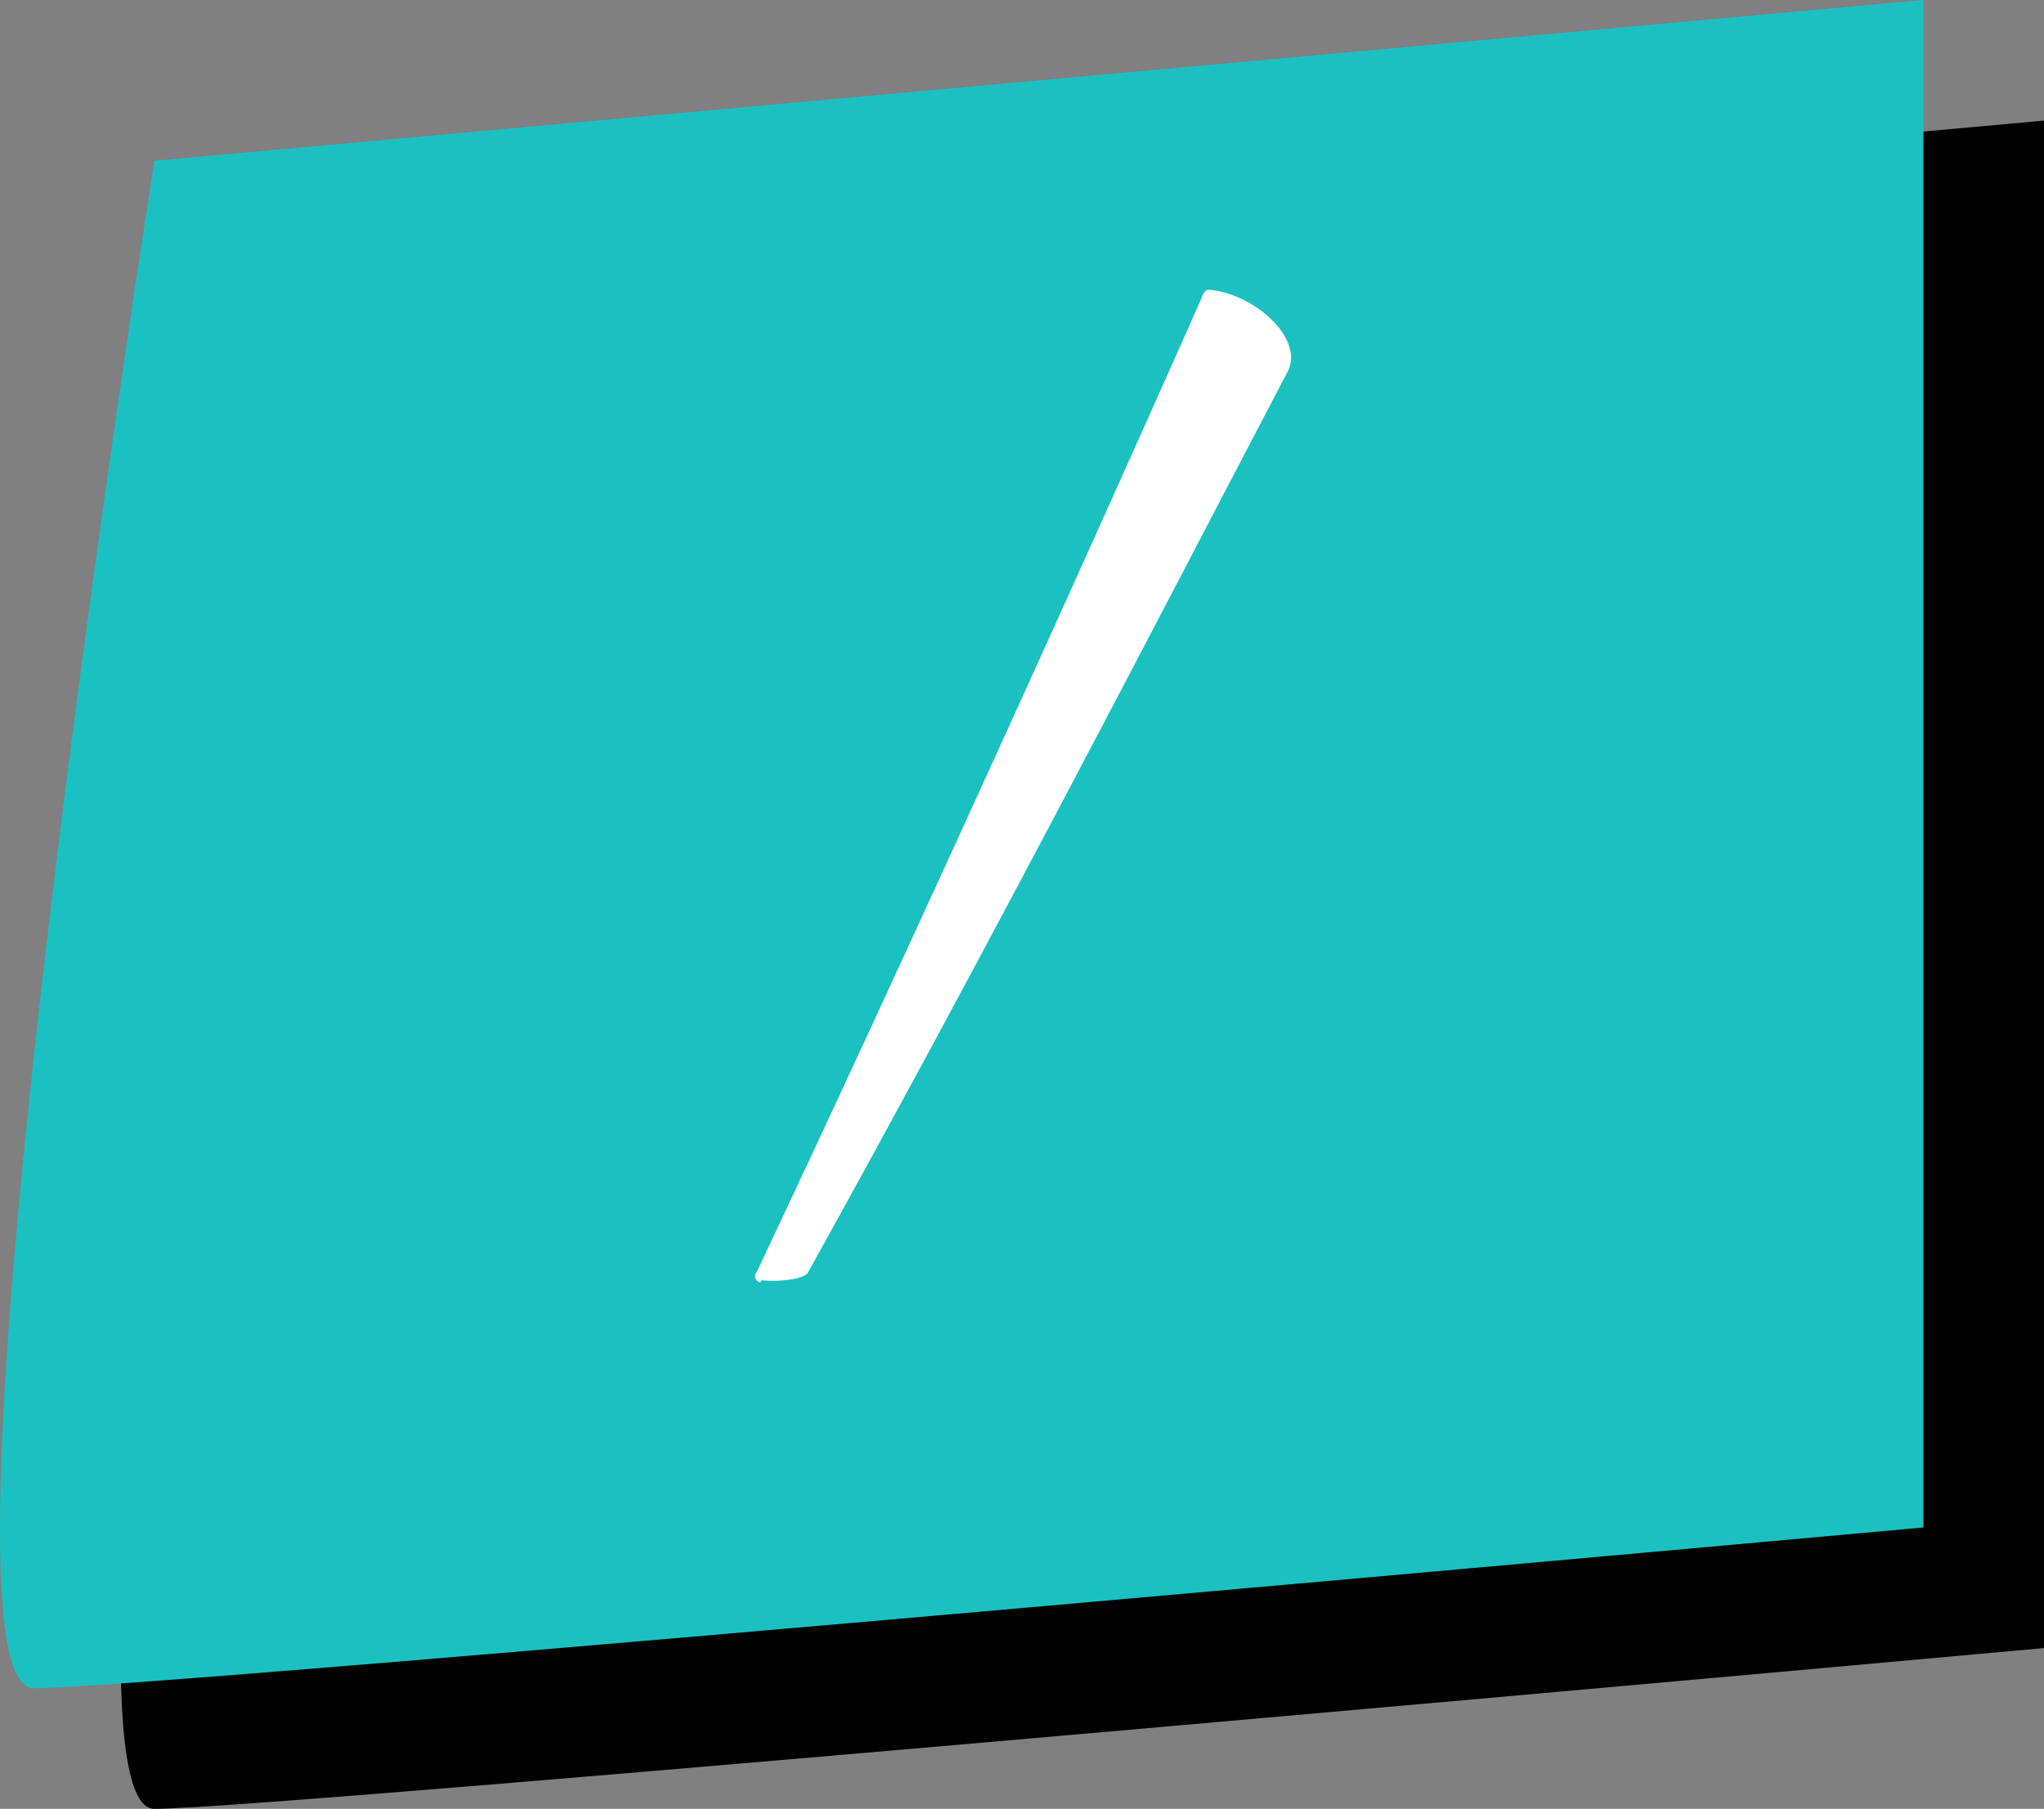 <svg xmlns="http://www.w3.org/2000/svg" viewBox="0 0 50.84 45"><rect x="0" y="0" width="50.84" height="45" fill="#808080" stroke="none"/><defs><style>.cls-1{fill:#1bc1c1;}.cls-2{fill:#fff;}</style></defs><title>btn-divide</title><g id="Layer_2" data-name="Layer 2"><g id="btn_text"><path d="M6.84,8.57s-6,38-3,38,47-4,47-4v-38Z" transform="translate(0 -1.57)"/><path class="cls-1" d="M3.84,5.57s-6,38-3,38,47-4,47-4v-38Z" transform="translate(0 -1.57)"/><path class="cls-2" d="M18.91,33.47a.15.15,0,0,1-.09-.25C22.23,26,26.62,16.35,29.88,9c.06-.16.1-.23.22-.22,1.15.12,2.36,1.25,1.92,2.05-3.12,5.95-7.26,14-11.92,22.39-.1.19-.79.24-1.15.2Z" transform="translate(0 -1.57)"/></g></g></svg>